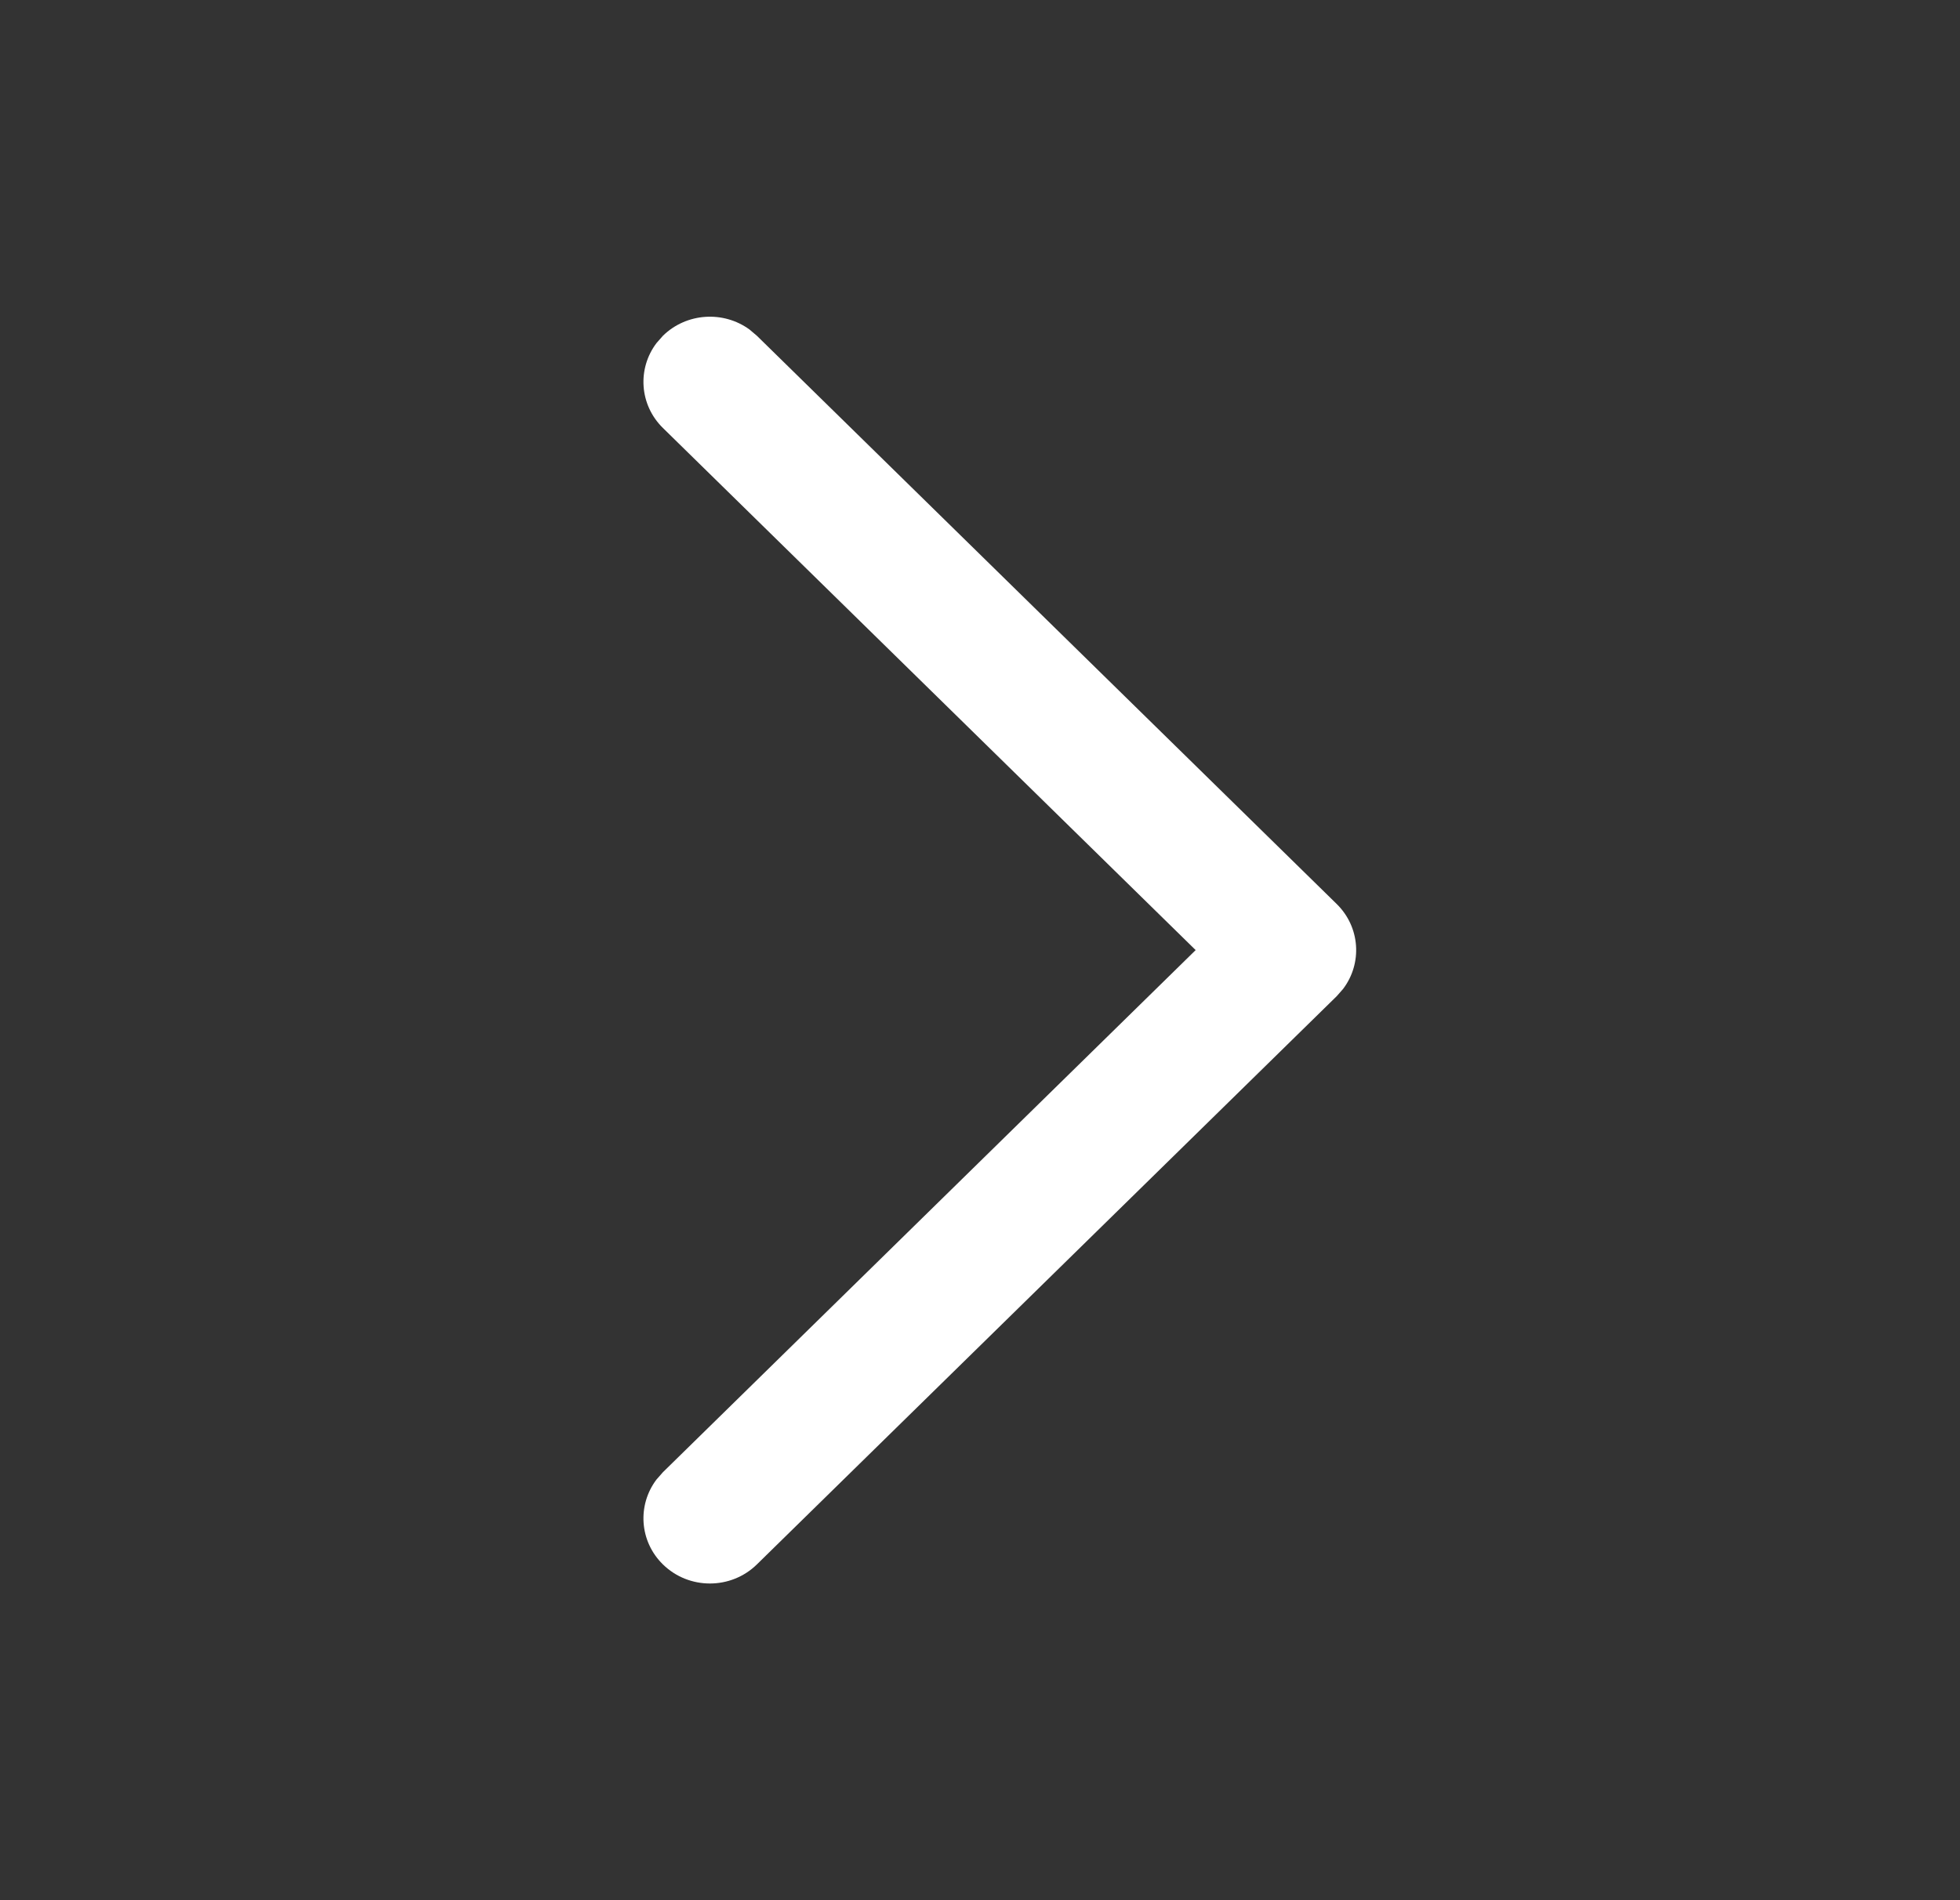 <svg width="33" height="32" viewBox="0 0 33 32" fill="none" xmlns="http://www.w3.org/2000/svg">
<rect x="0" y="0" width="33" height="32" fill="#333333" stroke="none"/>
<path d="M11.161 26.345C10.764 25.956 10.728 25.346 11.053 24.916L11.161 24.793L20.131 16L11.161 7.207C10.764 6.817 10.728 6.208 11.053 5.778L11.161 5.655C11.559 5.265 12.181 5.23 12.619 5.549L12.744 5.655L22.506 15.224C22.903 15.614 22.939 16.223 22.614 16.653L22.506 16.776L12.744 26.345C12.307 26.774 11.598 26.774 11.161 26.345Z" fill="white"/>
</svg>
